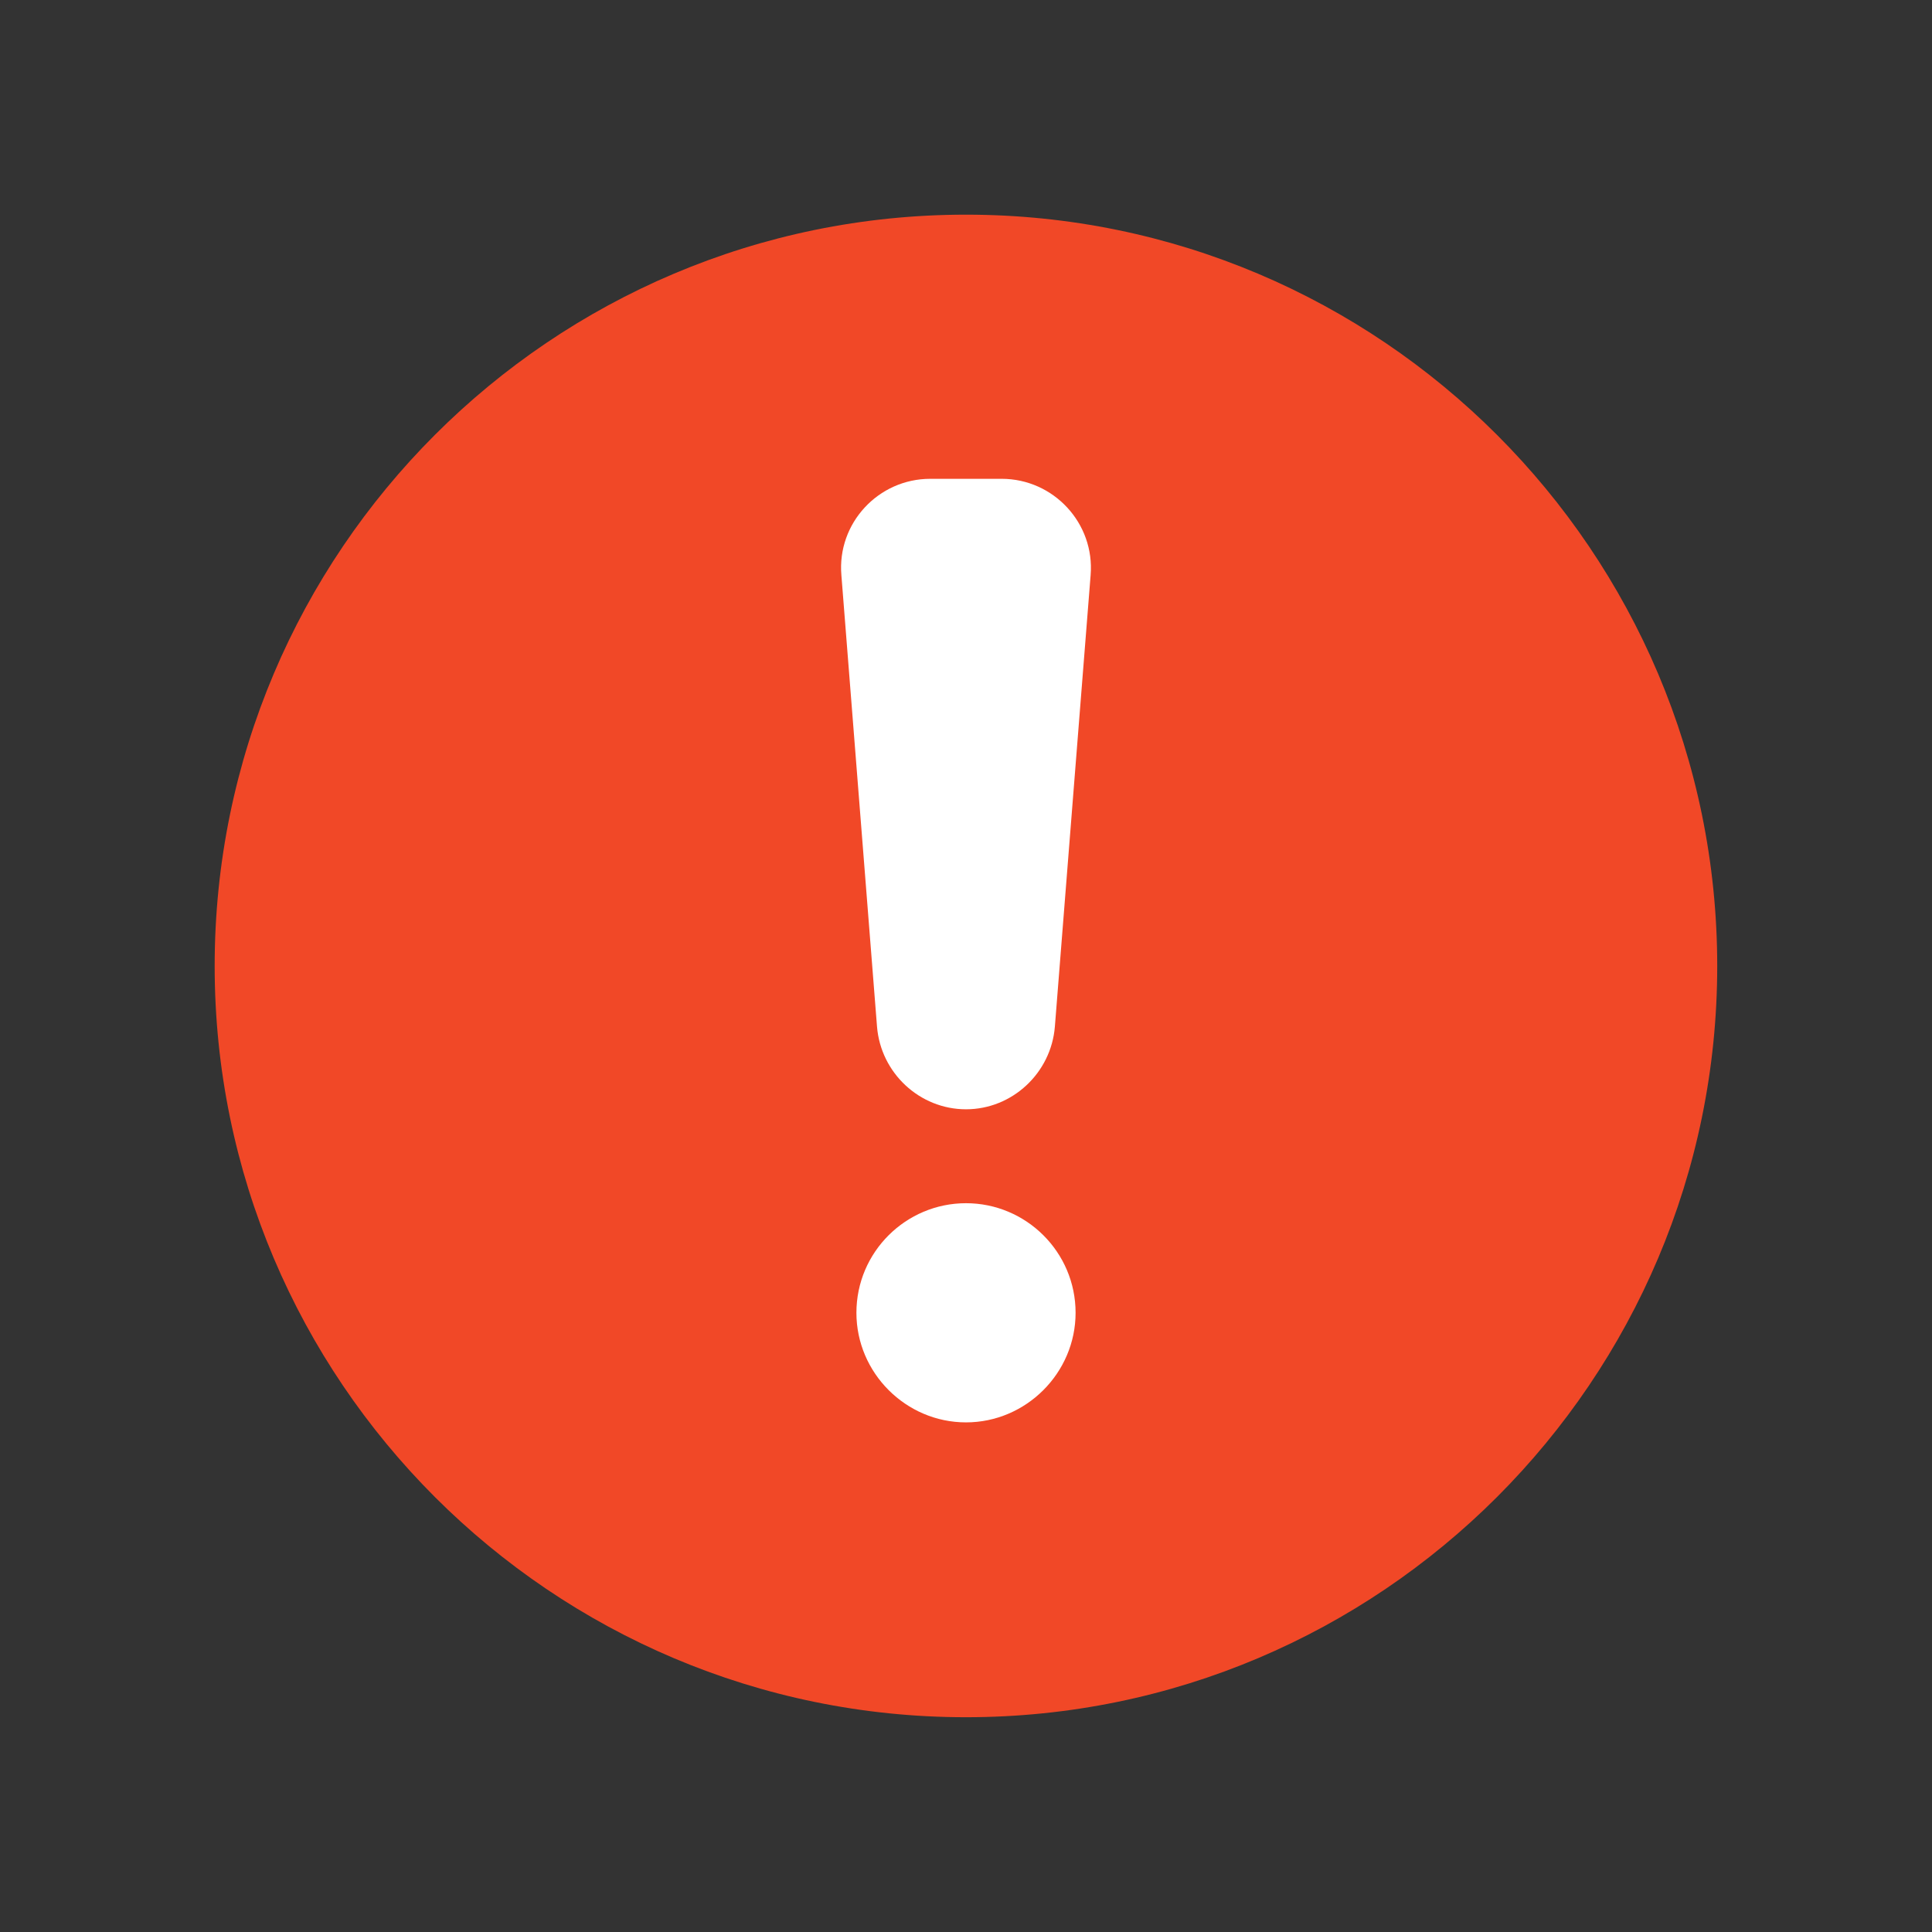<svg width="18" height="18" viewBox="0 0 18 18" fill="none" xmlns="http://www.w3.org/2000/svg">
<rect x="0" y="0" width="18" height="18" fill="#333333" stroke="none"/>
<g id="icon_public_77">
<g id="Group 772544409">
<path id="Vector" d="M9 2C5.138 2 2 5.138 2 9C2 12.861 5.138 15.999 9 15.999C12.861 15.999 15.999 12.861 15.999 9C15.999 5.138 12.861 2 9 2Z" fill="#F14827"/>
<g id="Vector_2">
<path d="M7.979 12.231C7.979 12.791 8.44 13.252 9 13.252C9.56 13.252 10.021 12.791 10.021 12.231C10.021 11.665 9.56 11.21 9 11.21C8.44 11.21 7.979 11.665 7.979 12.231Z" fill="white"/>
<path d="M9 10.335C9.431 10.335 9.793 9.997 9.828 9.565L10.161 5.359C10.201 4.875 9.816 4.461 9.332 4.461H8.667C8.183 4.461 7.798 4.875 7.839 5.359L8.171 9.565C8.206 9.997 8.568 10.335 9 10.335Z" fill="white"/>
</g>
</g>
</g>
</svg>
